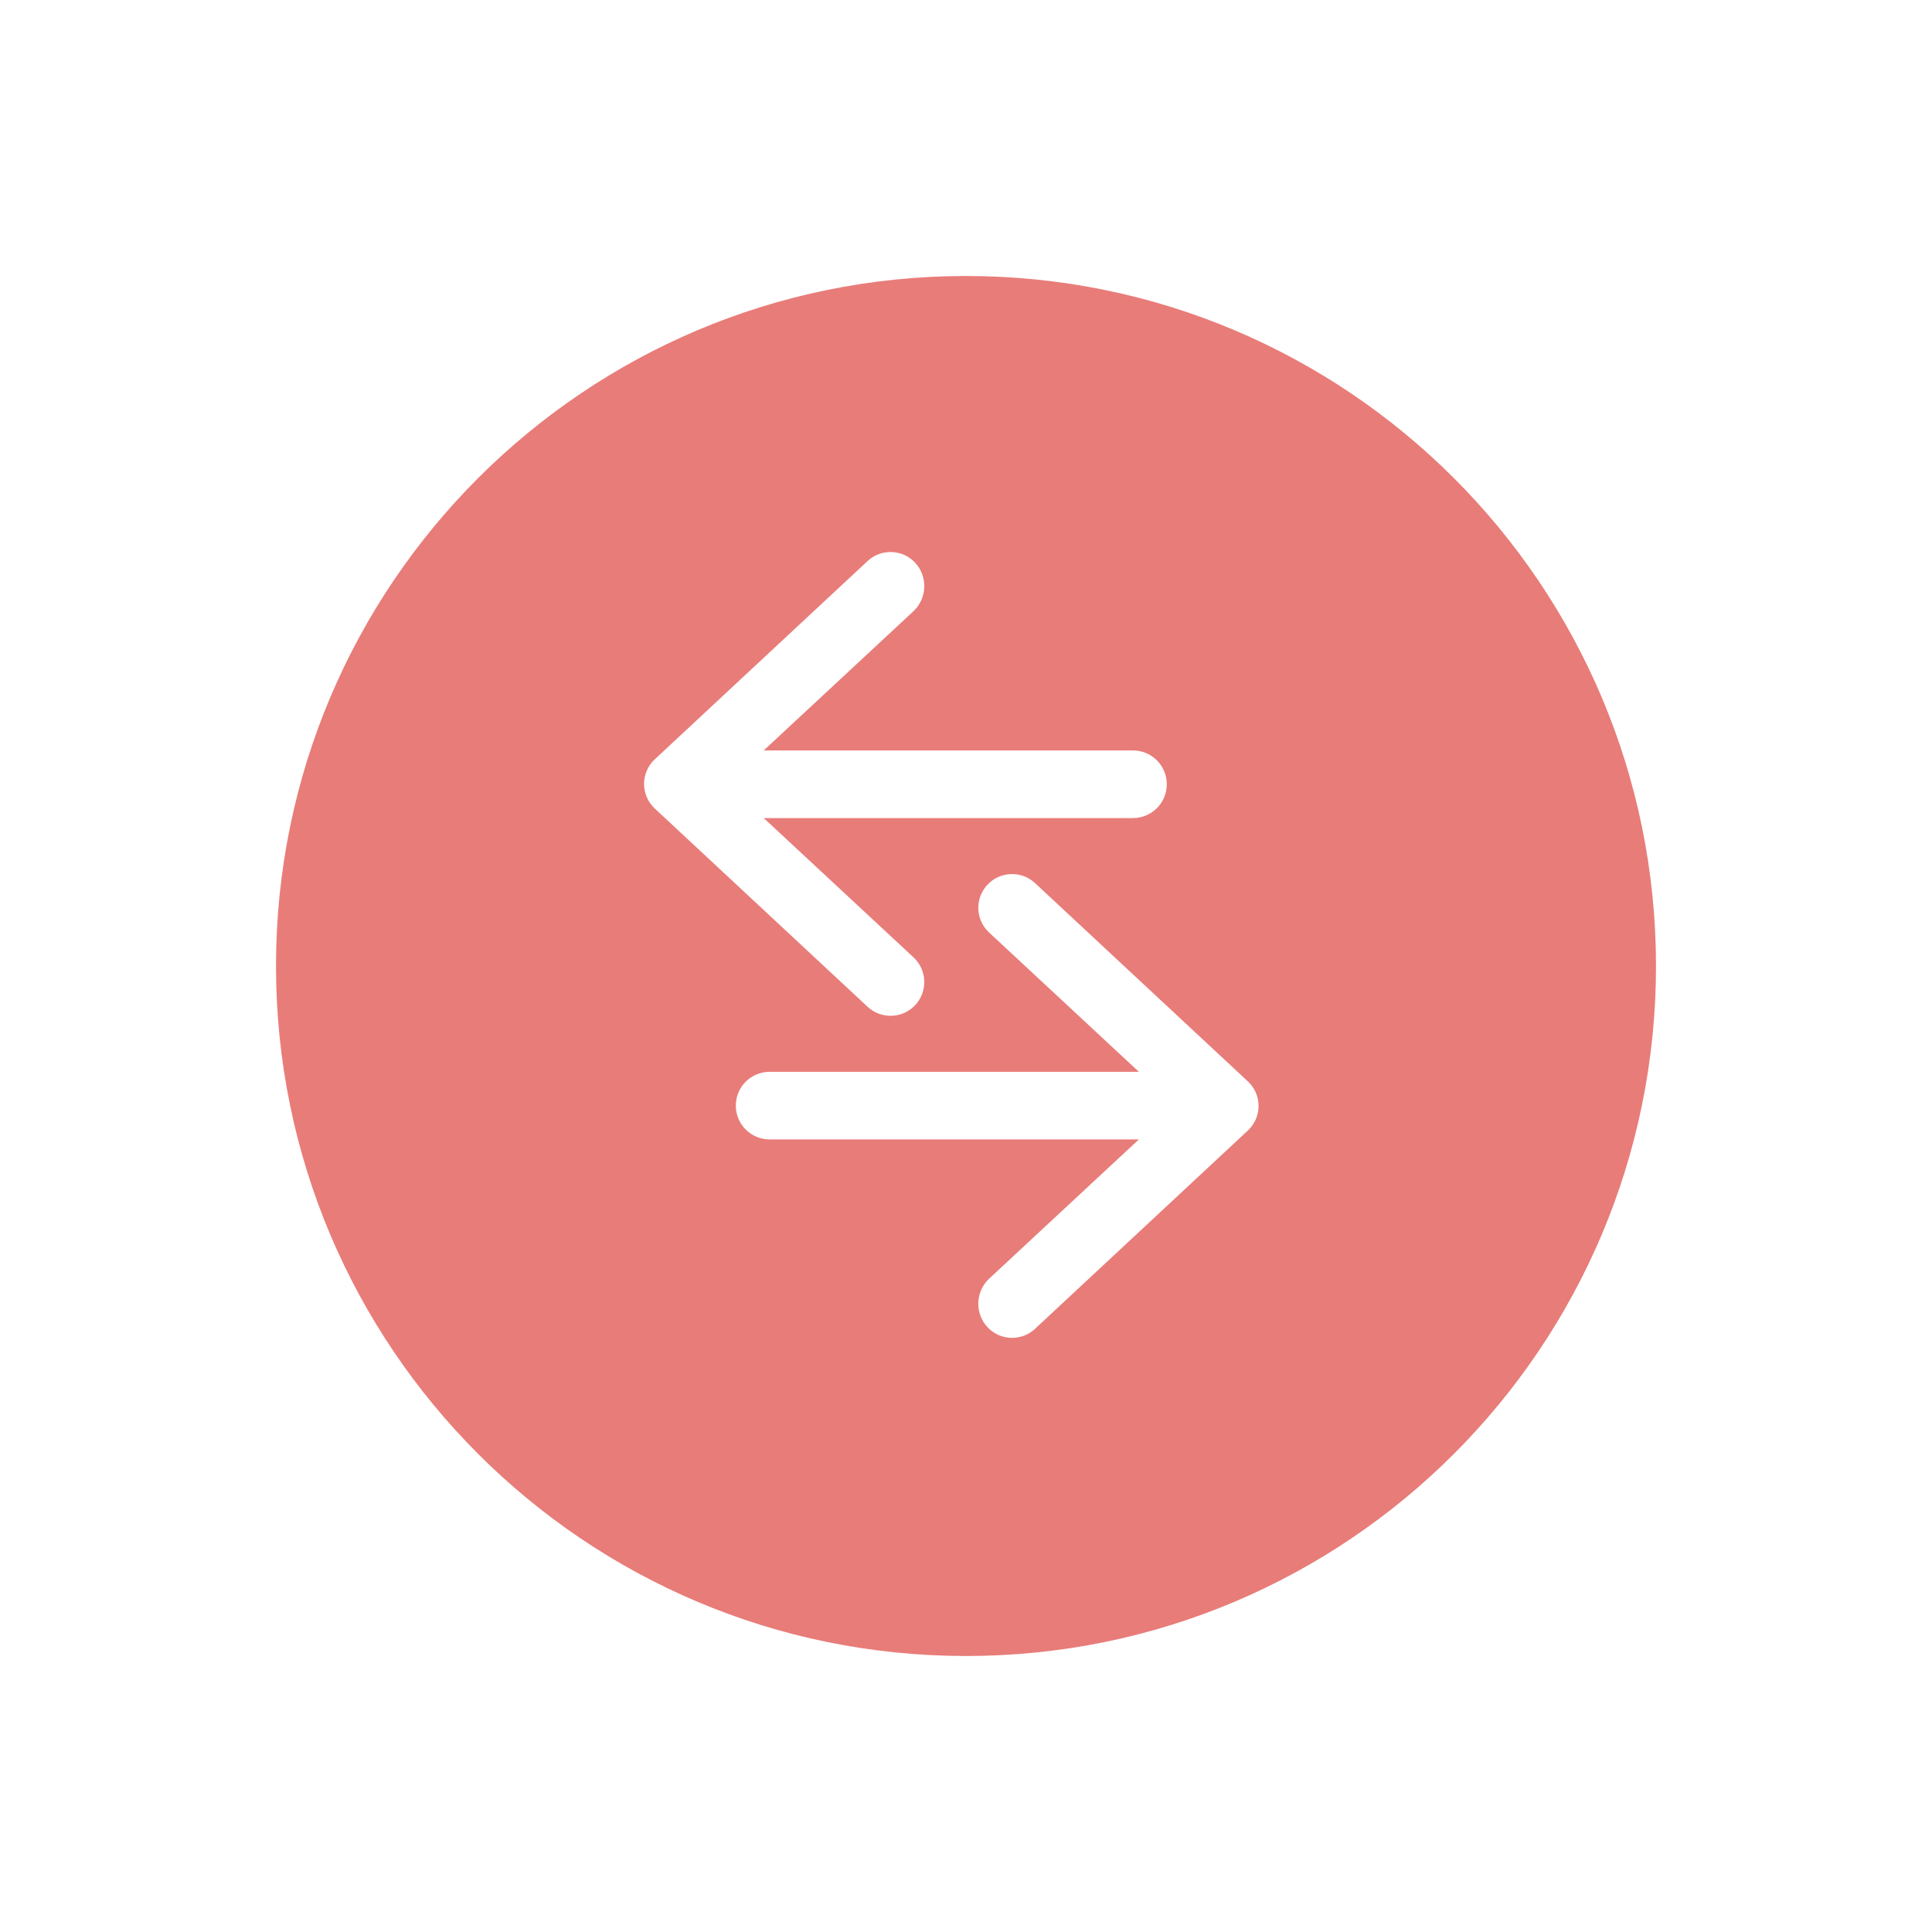 <svg width="42" height="42" viewBox="0 0 42 42" fill="none" xmlns="http://www.w3.org/2000/svg">
<g filter="url(#filter0_d_1403_113)">
<path d="M21 36C29.284 36 36 29.284 36 21C36 12.716 29.284 6 21 6C12.716 6 6 12.716 6 21C6 29.284 12.716 36 21 36Z" fill="#E87C79"/>
</g>
<g clip-path="url(#clip0_1403_113)">
<path d="M19.86 13.285L16.603 16.314H24.63C24.825 16.314 25.012 16.391 25.15 16.529C25.288 16.667 25.365 16.854 25.365 17.049C25.365 17.244 25.288 17.431 25.15 17.569C25.012 17.706 24.825 17.784 24.63 17.784H16.603L19.86 20.813C20.003 20.946 20.086 21.129 20.093 21.324C20.1 21.518 20.029 21.707 19.897 21.849C19.764 21.992 19.58 22.076 19.386 22.082C19.192 22.089 19.003 22.019 18.86 21.886L14.236 17.578C14.162 17.51 14.103 17.427 14.063 17.334C14.022 17.242 14.001 17.142 14.001 17.041C14.001 16.941 14.022 16.841 14.063 16.749C14.103 16.656 14.162 16.573 14.236 16.505L18.86 12.197C18.931 12.131 19.013 12.08 19.104 12.046C19.194 12.013 19.29 11.997 19.386 12.001C19.482 12.004 19.577 12.026 19.664 12.066C19.752 12.106 19.831 12.163 19.896 12.234C20.029 12.379 20.1 12.57 20.093 12.767C20.087 12.963 20.003 13.149 19.86 13.285Z" fill="white"/>
<path d="M21.501 27.799L24.758 24.77H16.731C16.536 24.77 16.349 24.693 16.211 24.555C16.073 24.417 15.996 24.23 15.996 24.035C15.996 23.84 16.073 23.653 16.211 23.515C16.349 23.378 16.536 23.3 16.731 23.3H24.758L21.501 20.271C21.359 20.138 21.275 19.955 21.268 19.76C21.261 19.566 21.332 19.377 21.465 19.235C21.597 19.092 21.781 19.009 21.975 19.002C22.17 18.995 22.359 19.065 22.501 19.198L27.125 23.506C27.199 23.574 27.258 23.657 27.299 23.75C27.339 23.842 27.36 23.942 27.36 24.043C27.36 24.143 27.339 24.243 27.299 24.335C27.258 24.428 27.199 24.511 27.125 24.579L22.501 28.887C22.431 28.953 22.348 29.004 22.258 29.038C22.168 29.071 22.072 29.087 21.975 29.084C21.879 29.08 21.785 29.058 21.697 29.018C21.609 28.977 21.531 28.921 21.465 28.85C21.332 28.705 21.261 28.514 21.268 28.317C21.275 28.121 21.358 27.934 21.501 27.799Z" fill="white"/>
</g>
<defs>
<filter id="filter0_d_1403_113" x="0" y="0" width="42" height="42" filterUnits="userSpaceOnUse" color-interpolation-filters="sRGB">
<feFlood flood-opacity="0" result="BackgroundImageFix"/>
<feColorMatrix in="SourceAlpha" type="matrix" values="0 0 0 0 0 0 0 0 0 0 0 0 0 0 0 0 0 0 127 0" result="hardAlpha"/>
<feOffset/>
<feGaussianBlur stdDeviation="3"/>
<feComposite in2="hardAlpha" operator="out"/>
<feColorMatrix type="matrix" values="0 0 0 0 0.91 0 0 0 0 0.486 0 0 0 0 0.475 0 0 0 1 0"/>
<feBlend mode="normal" in2="BackgroundImageFix" result="effect1_dropShadow_1403_113"/>
<feBlend mode="normal" in="SourceGraphic" in2="effect1_dropShadow_1403_113" result="shape"/>
</filter>
<clipPath id="clip0_1403_113">
<rect width="13.364" height="17.085" fill="white" transform="translate(14 12)"/>
</clipPath>
</defs>
</svg>
